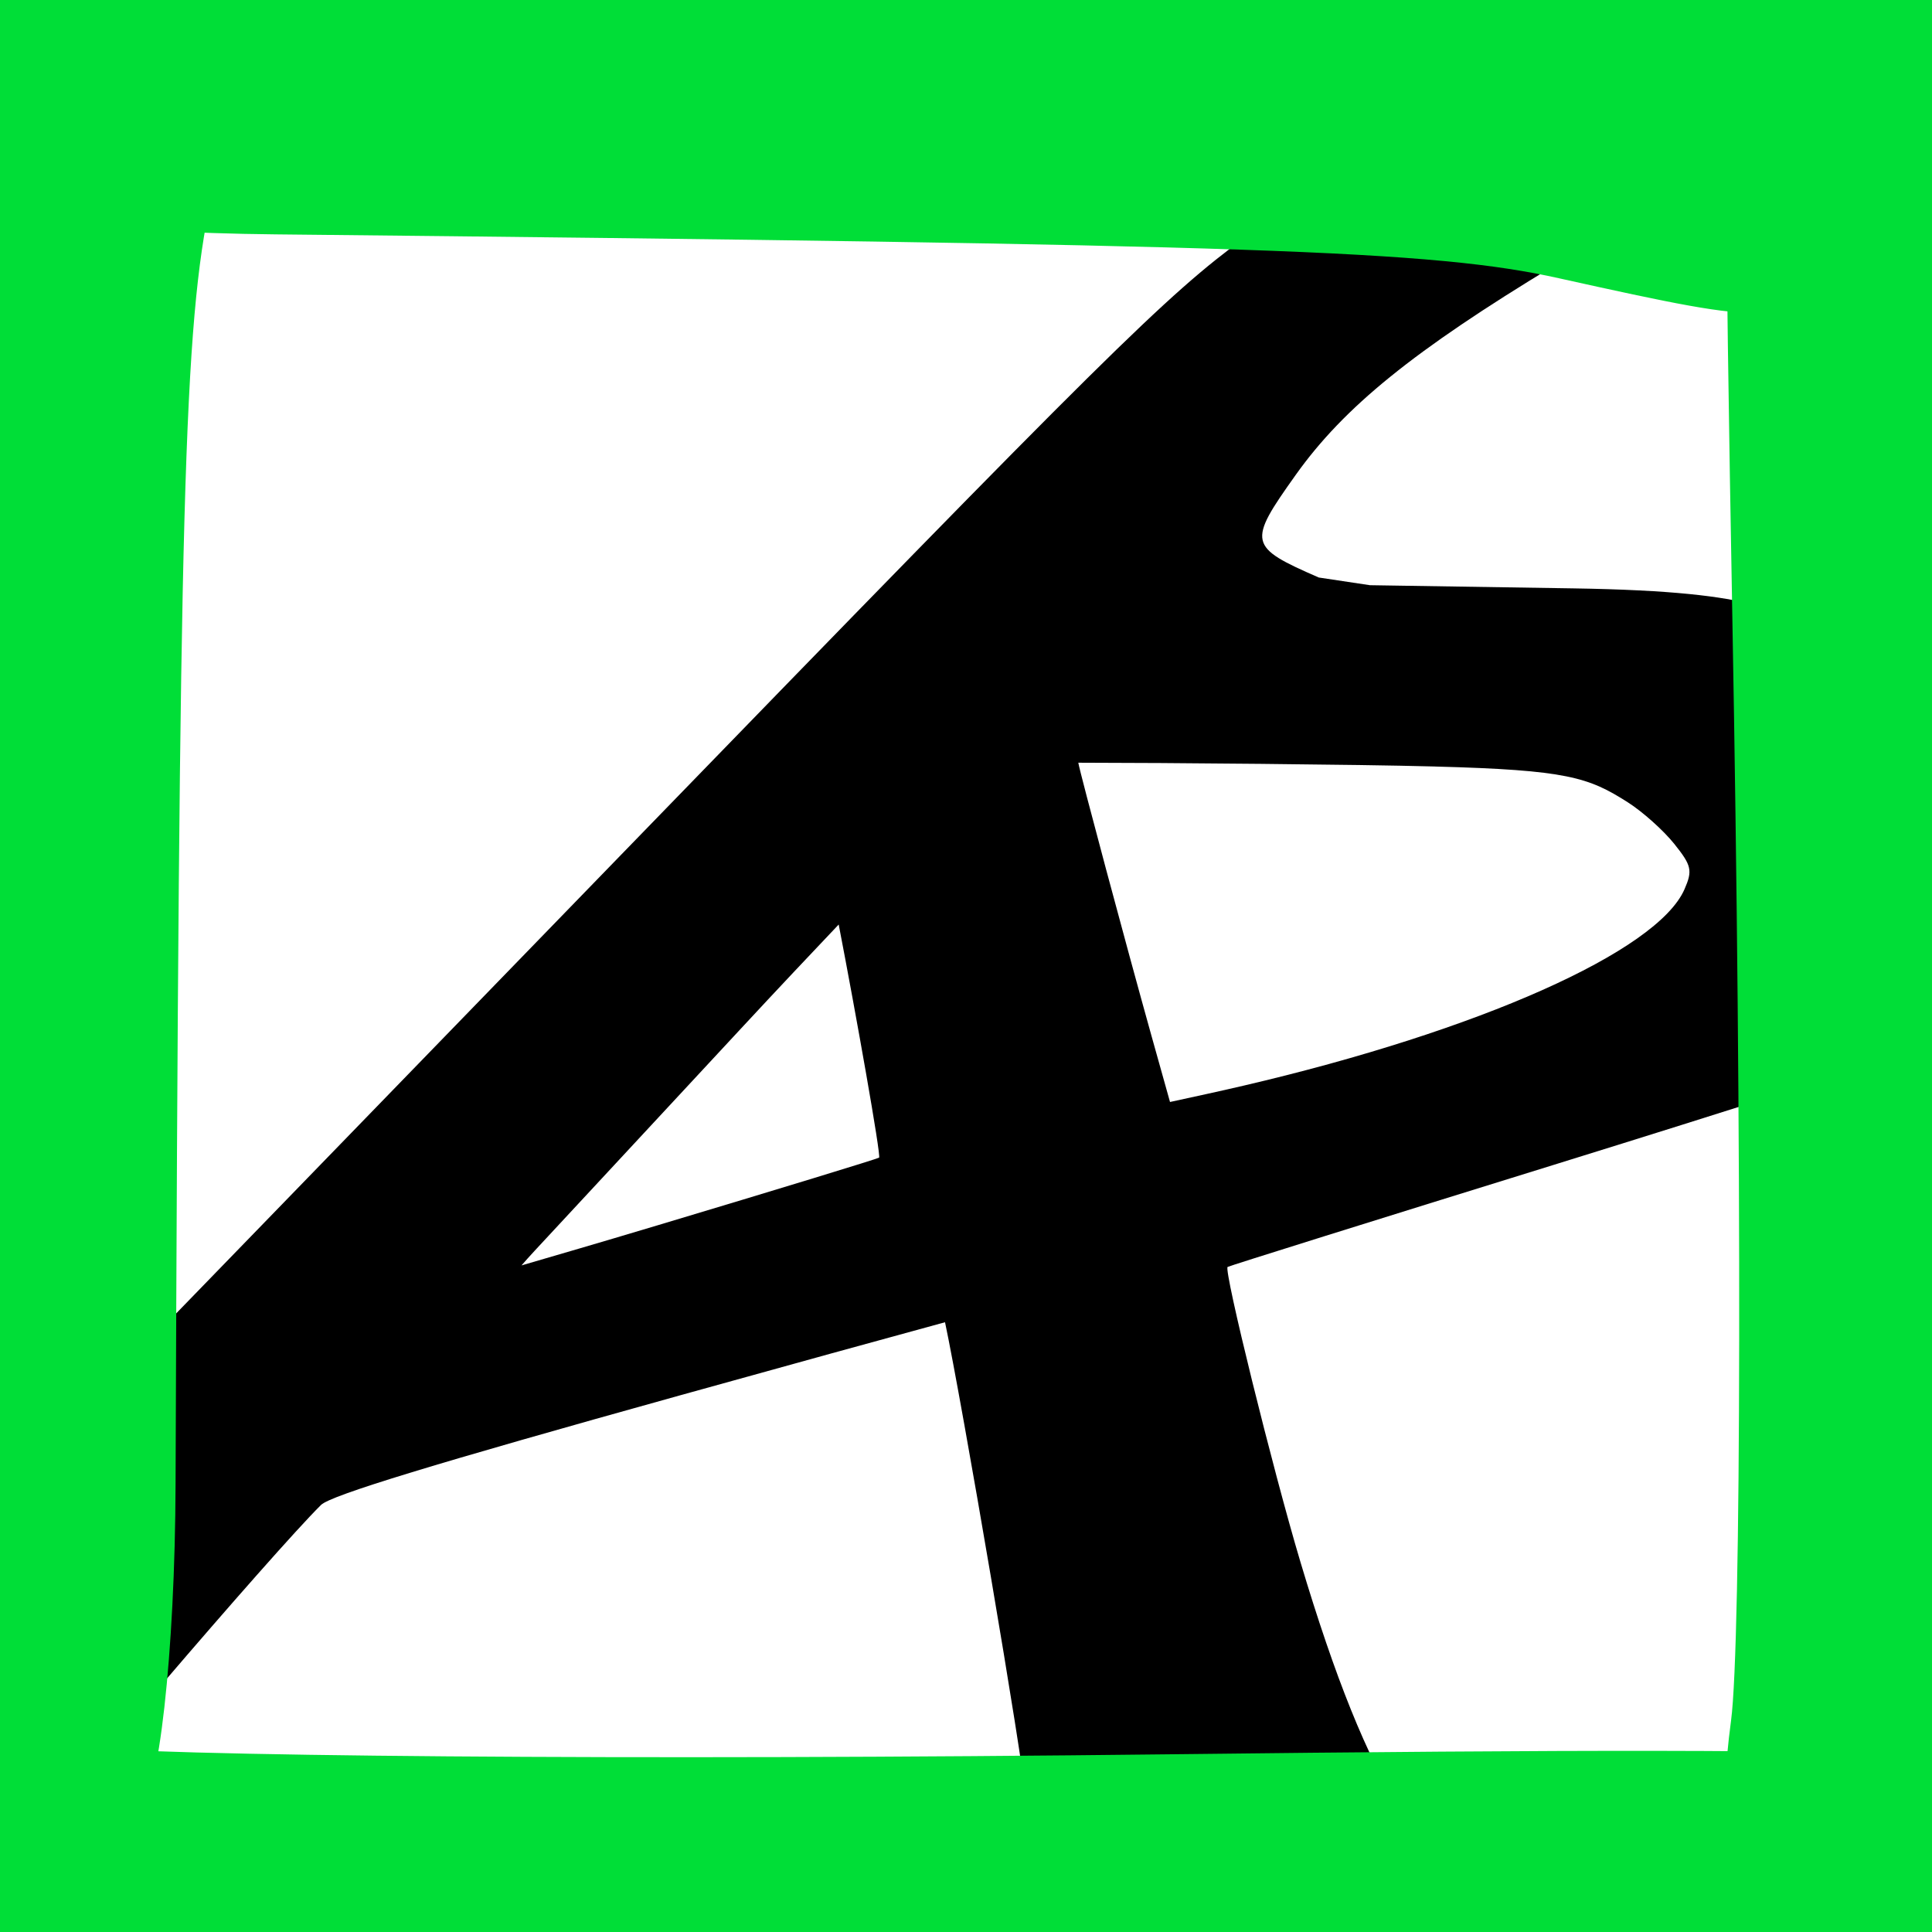<?xml version="1.0" encoding="UTF-8" standalone="no"?>
<svg
   xmlns:dc="http://purl.org/dc/elements/1.1/"
   xmlns:cc="http://creativecommons.org/ns#"
   xmlns:rdf="http://www.w3.org/1999/02/22-rdf-syntax-ns#"
   xmlns:svg="http://www.w3.org/2000/svg"
   xmlns="http://www.w3.org/2000/svg"
   xmlns:sodipodi="http://sodipodi.sourceforge.net/DTD/sodipodi-0.dtd"
   xmlns:inkscape="http://www.inkscape.org/namespaces/inkscape"
   width="63.813mm"
   height="63.813mm"
   viewBox="0 0 63.813 63.813"
   version="1.1"
   id="svg841"
   inkscape:version="1.0.1 (3bc2e813f5, 2020-09-07)"
   sodipodi:docname="favicon.svg"
   inkscape:export-filename="Z:\Documents\Programming\Portfolio_Site\repo\favicon.png"
   inkscape:export-xdpi="12.737294"
   inkscape:export-ydpi="12.737294">
  <defs
     id="defs835" />
  <sodipodi:namedview
     id="base"
     pagecolor="#ffffff"
     bordercolor="#666666"
     borderopacity="1.0"
     inkscape:pageopacity="0"
     inkscape:pageshadow="2"
     inkscape:zoom="2.8"
     inkscape:cx="63.652788"
     inkscape:cy="118.99361"
     inkscape:document-units="mm"
     inkscape:current-layer="g848"
     inkscape:document-rotation="0"
     showgrid="false"
     inkscape:snap-global="false"
     inkscape:window-width="1920"
     inkscape:window-height="1017"
     inkscape:window-x="-8"
     inkscape:window-y="-8"
     inkscape:window-maximized="1"
     inkscape:pagecheckerboard="true" />
  <g
     inkscape:label="Layer 1"
     inkscape:groupmode="layer"
     id="layer1"
     transform="translate(-35.695,-46.881)"
     style="display:inline">
    <g
       id="g848"
       inkscape:label="mask"
       transform="translate(0,12.7)"
       style="display:inline">
      <path
         id="path2688"
         style="display:inline;fill:#000000;fill-opacity:1;stroke:none;stroke-width:0.229;stroke-opacity:1"
         inkscape:label="logo in black"
         d="m 107.779,30.371 c -0.493,0.01 -1.055,0.08 -1.891,0.215 -0.009,0.001 -0.019,0.004 -0.028,0.005 -0.794,-0.105 -1.439,-0.066 -2.802,0.155 -2.791,0.451 -8.318,1.83 -10.901,2.72 -4.42,1.523 -10.07,4.673 -15.324,8.544 -2.669,1.966 -4.417,3.696 -20.642,20.423 L 38.463,80.708 28.263,84.487 C 7.774,92.079 -3.432,97.064 -8.518,100.849 c -1.329,0.989 -2.418,1.905 -2.42,2.036 -0.005,0.312 -0.302,0.312 12.238,0.026 13.182,-0.302 71.687,-1.577 78.142,-1.704 2.553,-0.05 5.248,-0.127 5.989,-0.171 l 1.348,-0.08 -0.036,-0.024 c 0.589,-0.019 1.275,-0.04 1.518,-0.054 l 1.346,-0.081 -1.456,-1.009 C 85.654,98.056 82.903,95.474 81.953,93.968 c -1.107,-1.753 -2.161,-4.367 -3.304,-8.191 -0.915,-3.059 -2.541,-9.647 -2.407,-9.749 0.043,-0.033 4.883,-1.548 10.755,-3.367 5.872,-1.819 11.278,-3.55 12.014,-3.846 4.627,-1.86 6.741,-5.672 4.887,-8.811 -1.154,-1.953 -3.853,-3.658 -7.8,-4.929 -1.876,-0.604 -1.879,-1.358 -8.435,-1.46 l -6.719,-0.105 -1.69,-0.254 c -2.332,-1.017 -2.36,-1.146 -0.76,-3.392 1.598,-2.243 3.899,-4.105 8.537,-6.911 4.413,-2.67 10.465,-4.622 15.181,-5.172 1.128,0.025 2.099,0.173 2.844,0.462 3.27,1.265 4.943,3.768 4.881,7.303 -0.045,2.539 -0.976,3.896 -4.693,6.839 l -2.771,2.194 0.222,-0.072 -0.124,0.074 1.691,-0.351 c 5.745,-1.191 11.543,-5.749 13.08,-11.041 0.42,-1.445 0.646,-2.4 0.378,-3.787 -0.929,-4.805 -3.555,-7.948 -8.464,-8.885 -0.561,-0.107 -0.985,-0.158 -1.478,-0.148 z M 83.098,59.499 c 4.364,0.114 5.068,0.358 6.36,1.18 0.49,0.311 1.18,0.929 1.535,1.372 0.576,0.719 0.612,0.88 0.339,1.504 -0.898,2.05 -6.78,4.669 -14.563,6.485 -0.864,0.202 -1.62,0.362 -2.429,0.539 l -0.614,-2.192 c -0.839,-3 -2.361,-8.683 -2.415,-9.014 1.597,0.002 3.691,0.014 6.045,0.038 2.426,0.025 4.287,0.049 5.742,0.087 z m -19.701,5.22 c 0.562,2.906 1.404,7.641 1.334,7.698 -0.045,0.037 -3.327,1.04 -7.293,2.228 -2.326,0.697 -3.08,0.91 -4.518,1.332 0.128,-0.147 0.26,-0.296 0.44,-0.49 0.708,-0.759 3.764,-4.051 6.791,-7.314 1.255,-1.353 2.305,-2.464 3.245,-3.455 z m 3.512,13.136 c 0.548,2.581 2.604,14.61 2.671,15.764 0.079,1.362 0.019,1.614 -0.533,2.235 -0.423,0.476 -0.95,0.767 -1.649,0.908 -0.762,0.154 -4.407,0.395 -8.761,0.636 -5.614,0.282 -12.076,0.541 -16.636,0.634 -5.628,0.115 -5.305,0.118 -5.518,-0.058 -0.322,-0.267 -0.133,-2.11 0.304,-2.969 0.359,-0.706 7.906,-9.527 9.511,-11.116 0.321,-0.318 3.74,-1.361 11.849,-3.618 3.778,-1.051 6.671,-1.847 8.761,-2.417 z M 31.018,89.883 c -1.749,1.726 -5.153,4.947 -6.406,6.025 -1.146,0.985 -2.102,1.576 -3.274,2.022 -1.597,0.608 -1.924,0.647 -9.466,1.113 -0.477,0.029 -0.779,0.044 -1.206,0.069 -2.593,0.132 -3.618,0.131 -3.444,-6.86e-4 0.784,-0.594 6.405,-2.914 12.483,-5.151 4.476,-1.647 8.482,-3.087 11.312,-4.077 z" />
      <path
         style="display:inline;fill:#00de37;stroke-width:0.635"
         d="M 87.193,43.373 C 83.031,42.45 77.361,42.256 44.791,41.922 39.161,41.867 34.312,41.288 34.015,40.641 33.355,39.204 33.17,35.517 33.758,35.497 c 0.234,-0.008 0.402,-0.684 0.372,-1.502 -0.037,-1.009 1.439,-1.277 4.588,-0.835 2.553,0.357 18.929,0.486 36.391,0.284 26.659,-0.31 31.76,-0.055 31.819,1.581 0.135,3.734 -1.575,5.126 -6.51,5.295 -3.982,0.136 -4.971,0.57 -5.254,2.311 -0.383,2.352 -0.613,2.373 -7.972,0.742 z"
         id="path2699"
         inkscape:label="border north" />
      <path
         style="display:inline;fill:#00de37;stroke-width:0.635"
         d="m 86.342,102.053 c -4.162,-0.923 -9.832,-1.117 -42.402,-1.451 -5.63,-0.055 -10.479,-0.634 -10.776,-1.28 -0.66,-1.437 -0.845,-5.124 -0.257,-5.144 0.234,-0.008 0.402,-0.684 0.372,-1.502 -0.037,-1.009 1.439,-1.277 4.588,-0.835 2.553,0.357 18.929,0.486 36.391,0.284 26.659,-0.31 31.76,-0.055 31.819,1.581 0.135,3.734 -1.575,5.126 -6.51,5.295 -3.982,0.136 -4.971,0.57 -5.254,2.311 -0.383,2.352 -0.613,2.373 -7.972,0.742 z"
         id="path2701"
         inkscape:label="border south" />
      <path
         style="display:inline;fill:#00de37;stroke-width:0.635"
         d="m 42.664,40.767 c -0.895,4.168 -1.052,9.839 -1.17,42.411 -0.017,5.63 -0.565,10.483 -1.209,10.784 -1.433,0.67 -5.118,0.879 -5.142,0.291 -0.01,-0.234 -0.686,-0.397 -1.504,-0.362 -1.008,0.043 -1.287,-1.431 -0.866,-4.583 0.34,-2.555 0.361,-18.932 0.043,-36.392 -0.487,-26.656 -0.266,-31.759 1.37,-31.829 3.733,-0.16 5.136,1.541 5.338,6.475 0.163,3.981 0.603,4.967 2.346,5.238 2.355,0.367 2.377,0.597 0.795,7.967 z"
         id="path2703"
         inkscape:label="border west" />
      <path
         style="display:inline;fill:#00de37;stroke-width:0.635"
         d="m 102.762,42.468 c -0.895,4.168 -1.052,9.839 -1.17,42.411 -0.017,5.63 -0.565,10.483 -1.209,10.784 -1.433,0.67 -5.118,0.879 -5.142,0.291 -0.01,-0.234 -0.686,-0.397 -1.504,-0.362 -1.008,0.043 -1.287,-1.431 -0.866,-4.583 0.34,-2.555 0.361,-18.932 0.043,-36.392 -0.487,-26.656 -0.266,-31.759 1.37,-31.829 3.733,-0.16 5.136,1.541 5.338,6.475 0.163,3.981 0.603,4.967 2.346,5.238 2.355,0.367 2.377,0.597 0.795,7.967 z"
         id="path2705"
         inkscape:label="border east" />
    </g>
  </g>
</svg>
